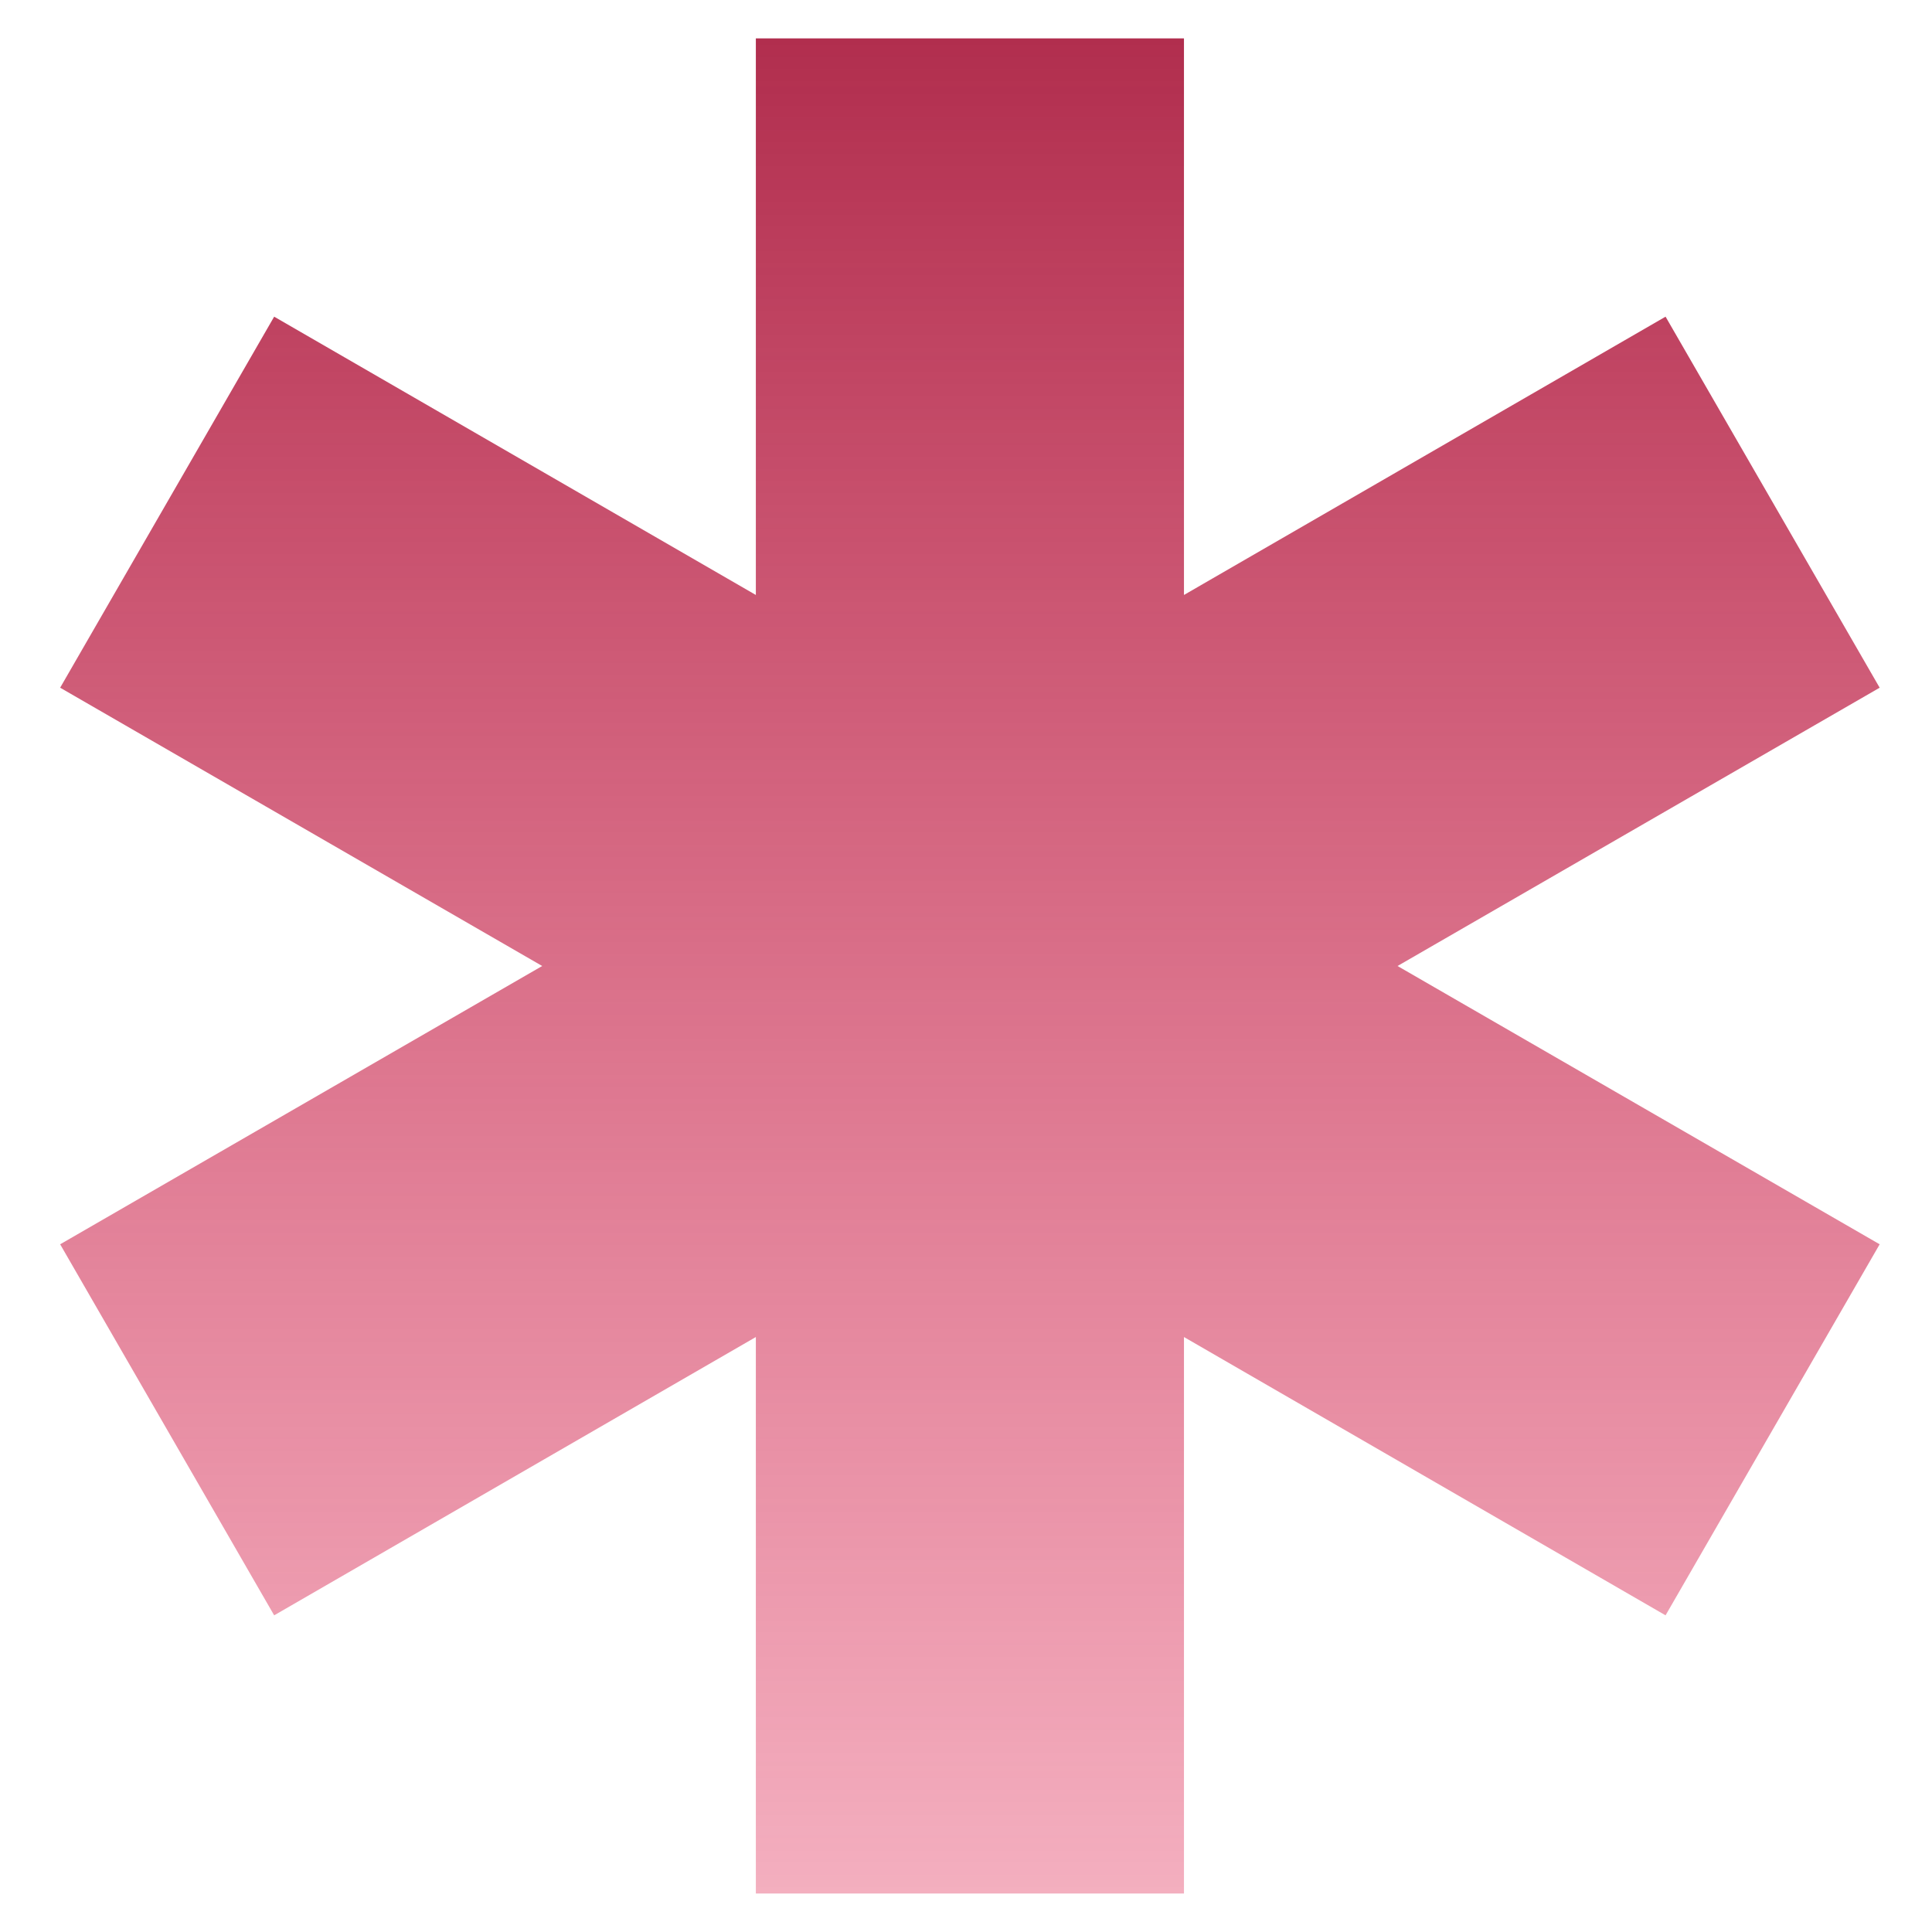 <svg width="22" height="22" viewBox="0 0 22 22" fill="none" xmlns="http://www.w3.org/2000/svg">
<path d="M15.914 11L21.404 7.831L18.966 3.606L13.482 6.775L13.482 0.437H8.607L8.607 6.775L3.122 3.606L0.685 7.831L6.174 11L0.685 14.169L3.122 18.394L8.607 15.225L8.607 21.562H13.482L13.482 15.225L18.966 18.394L21.404 14.169L15.914 11Z" fill="url(#paint0_linear_0_23)"/>
<defs>
<linearGradient id="paint0_linear_0_23" x1="11.044" y1="0.437" x2="11.044" y2="21.562" gradientUnits="userSpaceOnUse">
<stop stop-color="#B12E4E"/>
<stop offset="1" stop-color="#E2365F" stop-opacity="0.4"/>
</linearGradient>
</defs>
</svg>
